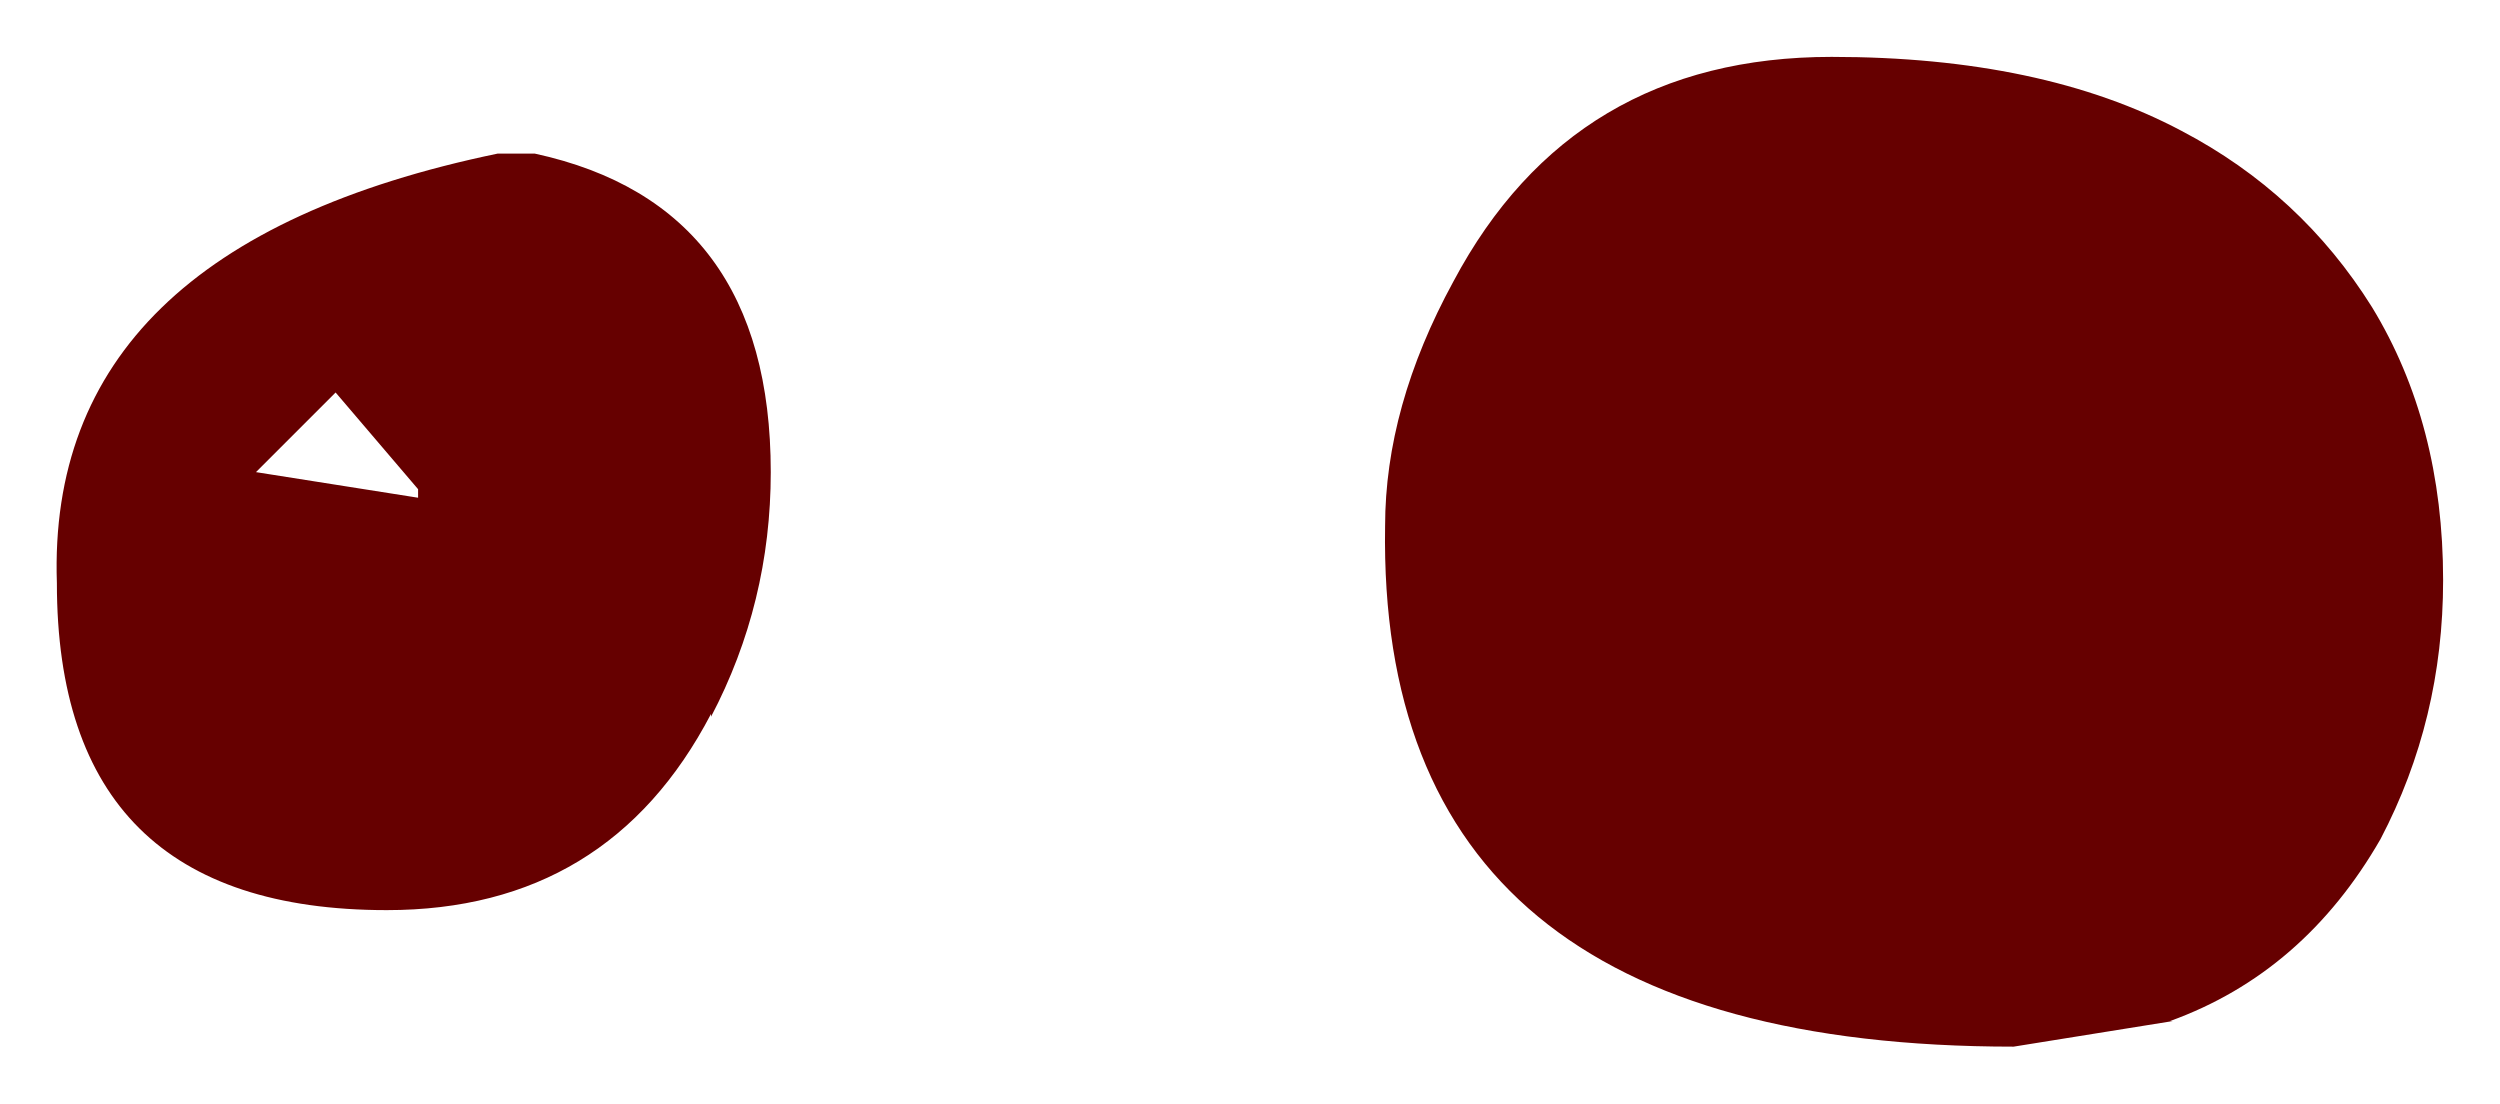 <?xml version="1.0" encoding="UTF-8" standalone="no"?>
<svg xmlns:xlink="http://www.w3.org/1999/xlink" height="19.4px" width="43.95px" xmlns="http://www.w3.org/2000/svg">
  <g transform="matrix(1.0, 0.0, 0.0, 1.0, -14.65, 7.9)">
    <path d="M40.2 -2.95 Q42.3 -6.9 46.85 -6.9 50.55 -6.9 53.0 -5.6 55.1 -4.5 56.35 -2.5 57.6 -0.45 57.6 2.3 57.6 4.75 56.5 6.85 55.15 9.2 52.8 10.05 L52.85 10.05 50.05 10.5 Q38.85 10.5 39.0 1.35 39.0 -0.75 40.2 -2.95 M24.05 -5.2 Q28.2 -4.3 28.2 0.4 28.2 2.7 27.15 4.7 L27.15 4.65 Q25.35 8.1 21.45 8.1 15.65 8.1 15.65 2.35 15.45 -3.55 23.4 -5.2 L24.05 -5.2 M22.0 0.85 L22.0 0.7 20.55 -1.0 19.15 0.4 22.0 0.85" fill="#660000" fill-rule="evenodd" stroke="none"/>
  </g>
</svg>